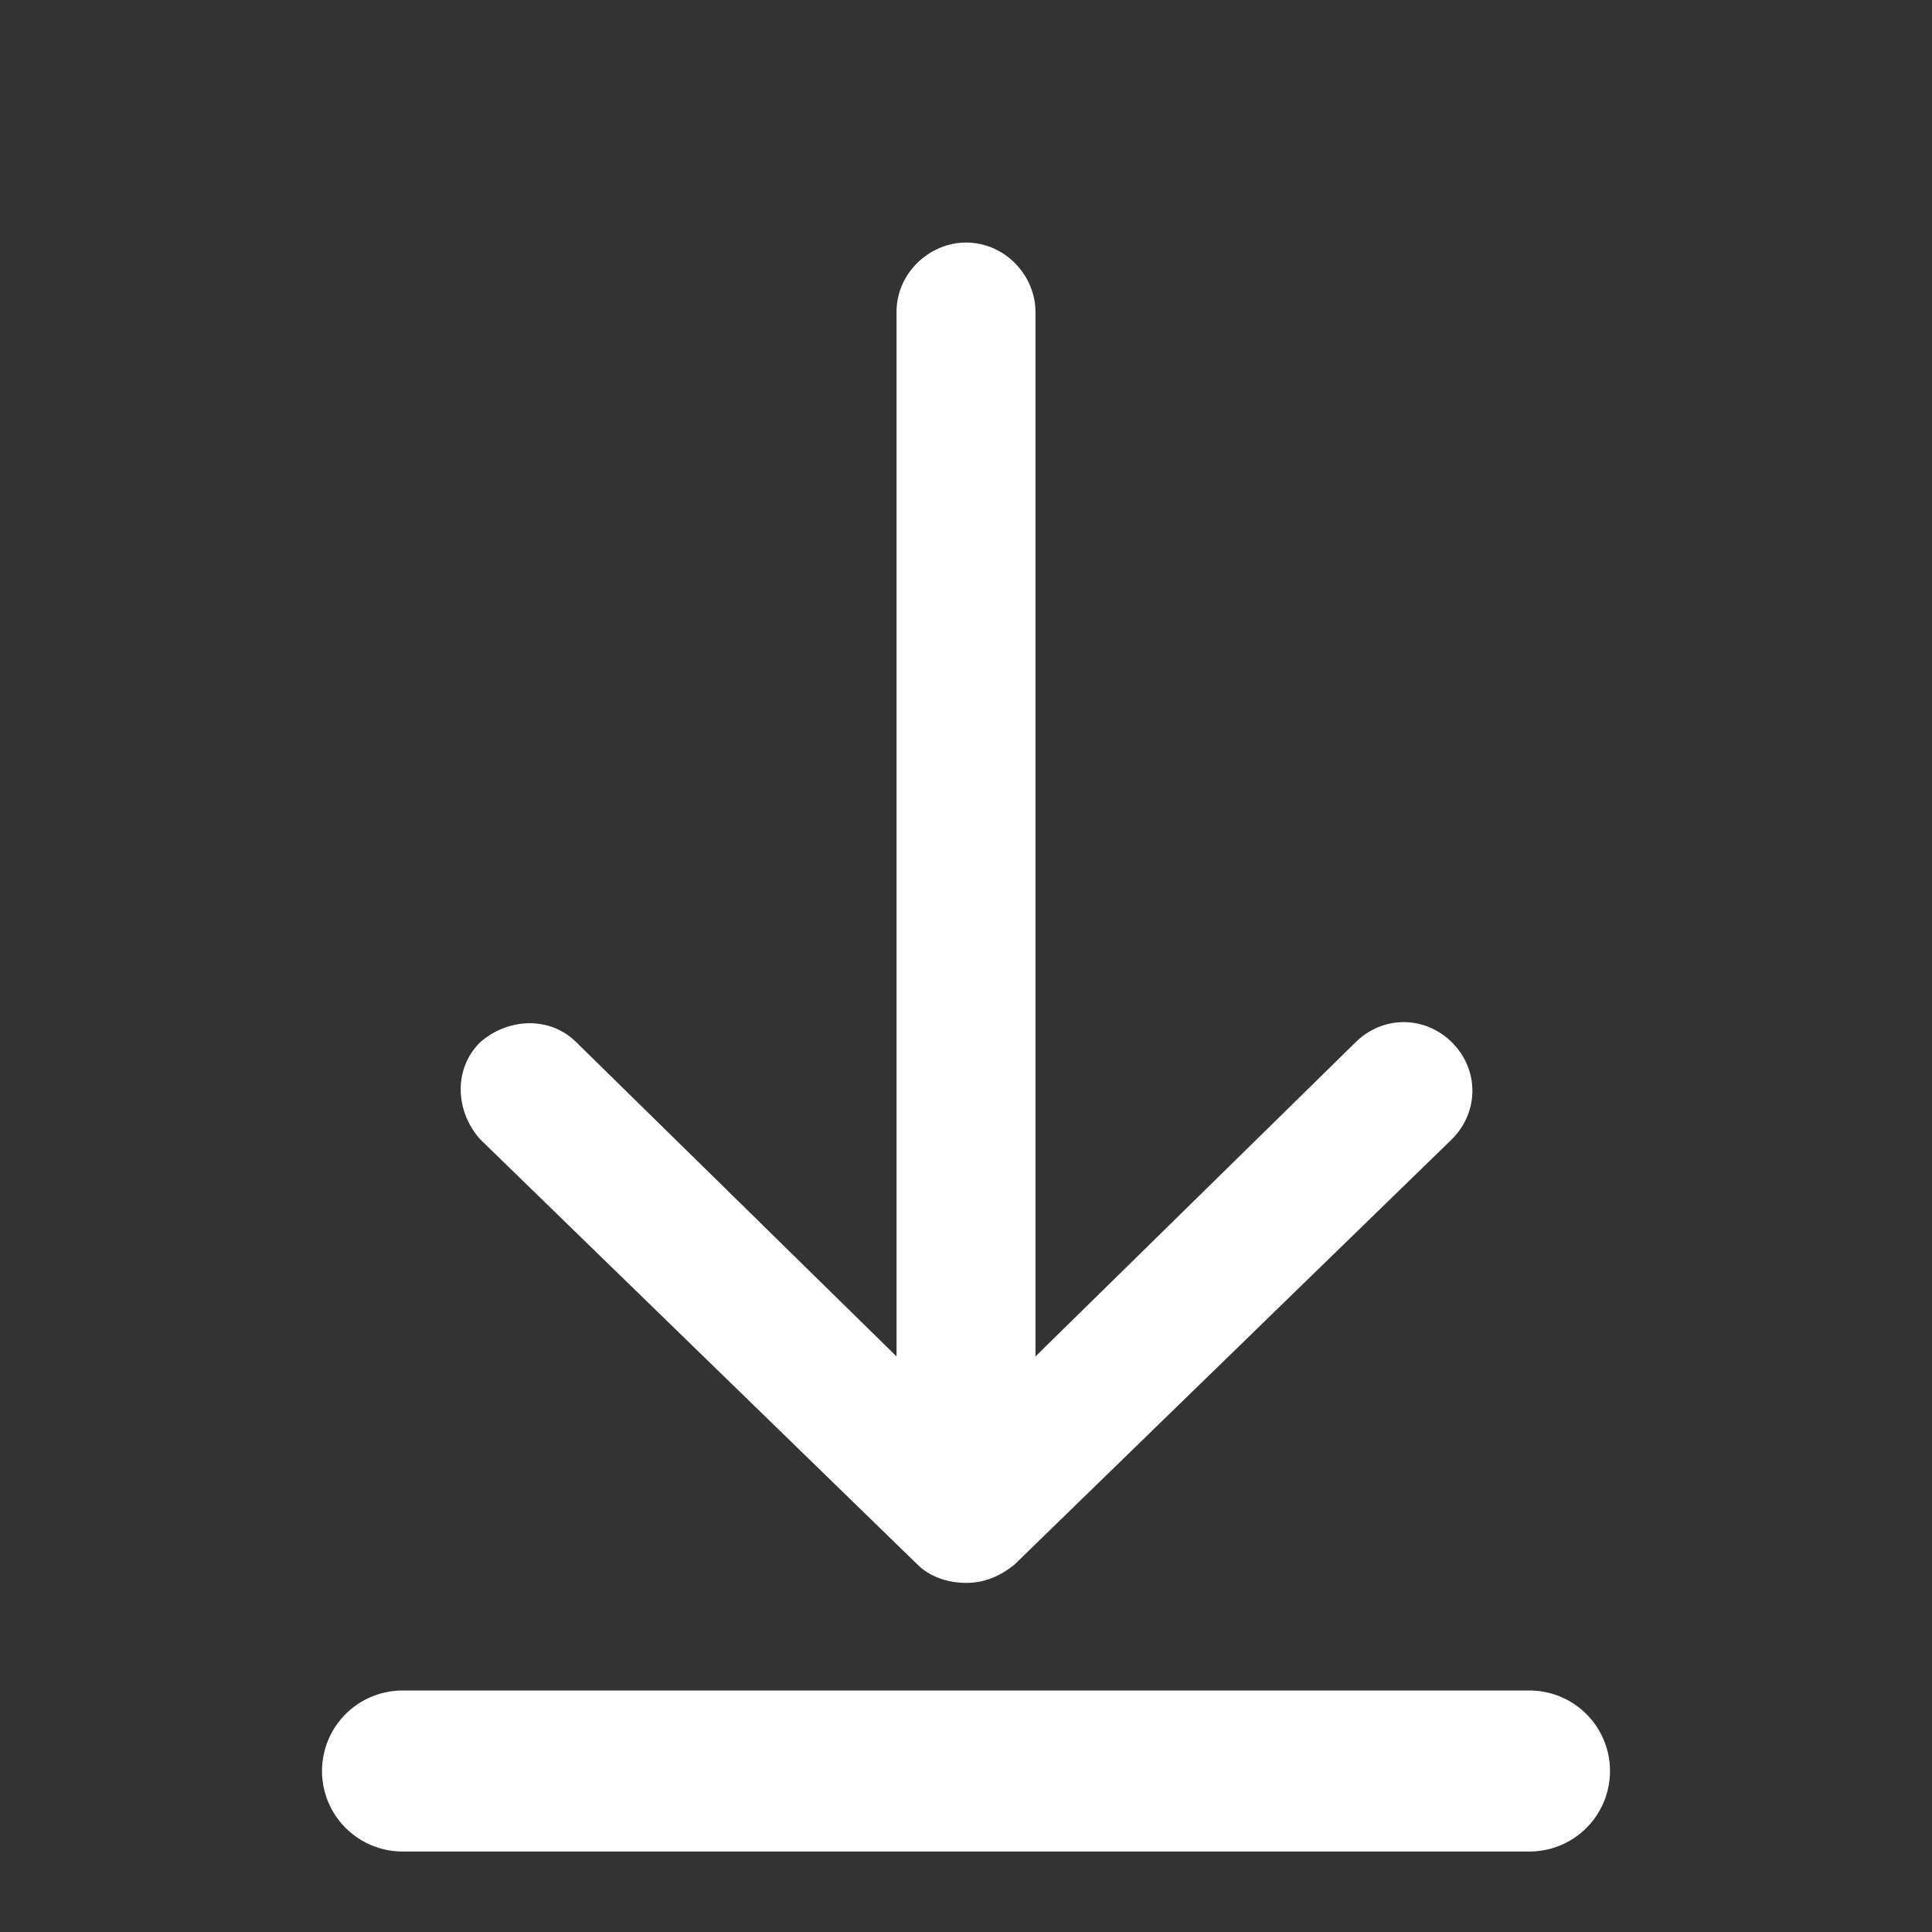 <svg width="24" height="24" viewBox="0 0 24 24" fill="none" xmlns="http://www.w3.org/2000/svg">
<rect x="0" y="0" width="24" height="24" fill="#333333" stroke="none"/>
<path d="M11.4 19.438C11.55 19.587 11.775 19.663 12 19.663C12.225 19.663 12.412 19.587 12.6 19.438L18.038 14.15C18.375 13.812 18.375 13.287 18.038 12.95C17.7 12.613 17.175 12.613 16.837 12.95L12.863 16.85V3.875C12.863 3.425 12.488 3.013 12 3.013C11.55 3.013 11.137 3.388 11.137 3.875V16.85L7.162 12.95C6.825 12.613 6.3 12.65 5.962 12.95C5.625 13.287 5.662 13.812 5.962 14.15L11.4 19.438Z" fill="white"/>
<path d="M5 22L19 22" stroke="white" stroke-width="2" stroke-linecap="round"/>
</svg>
